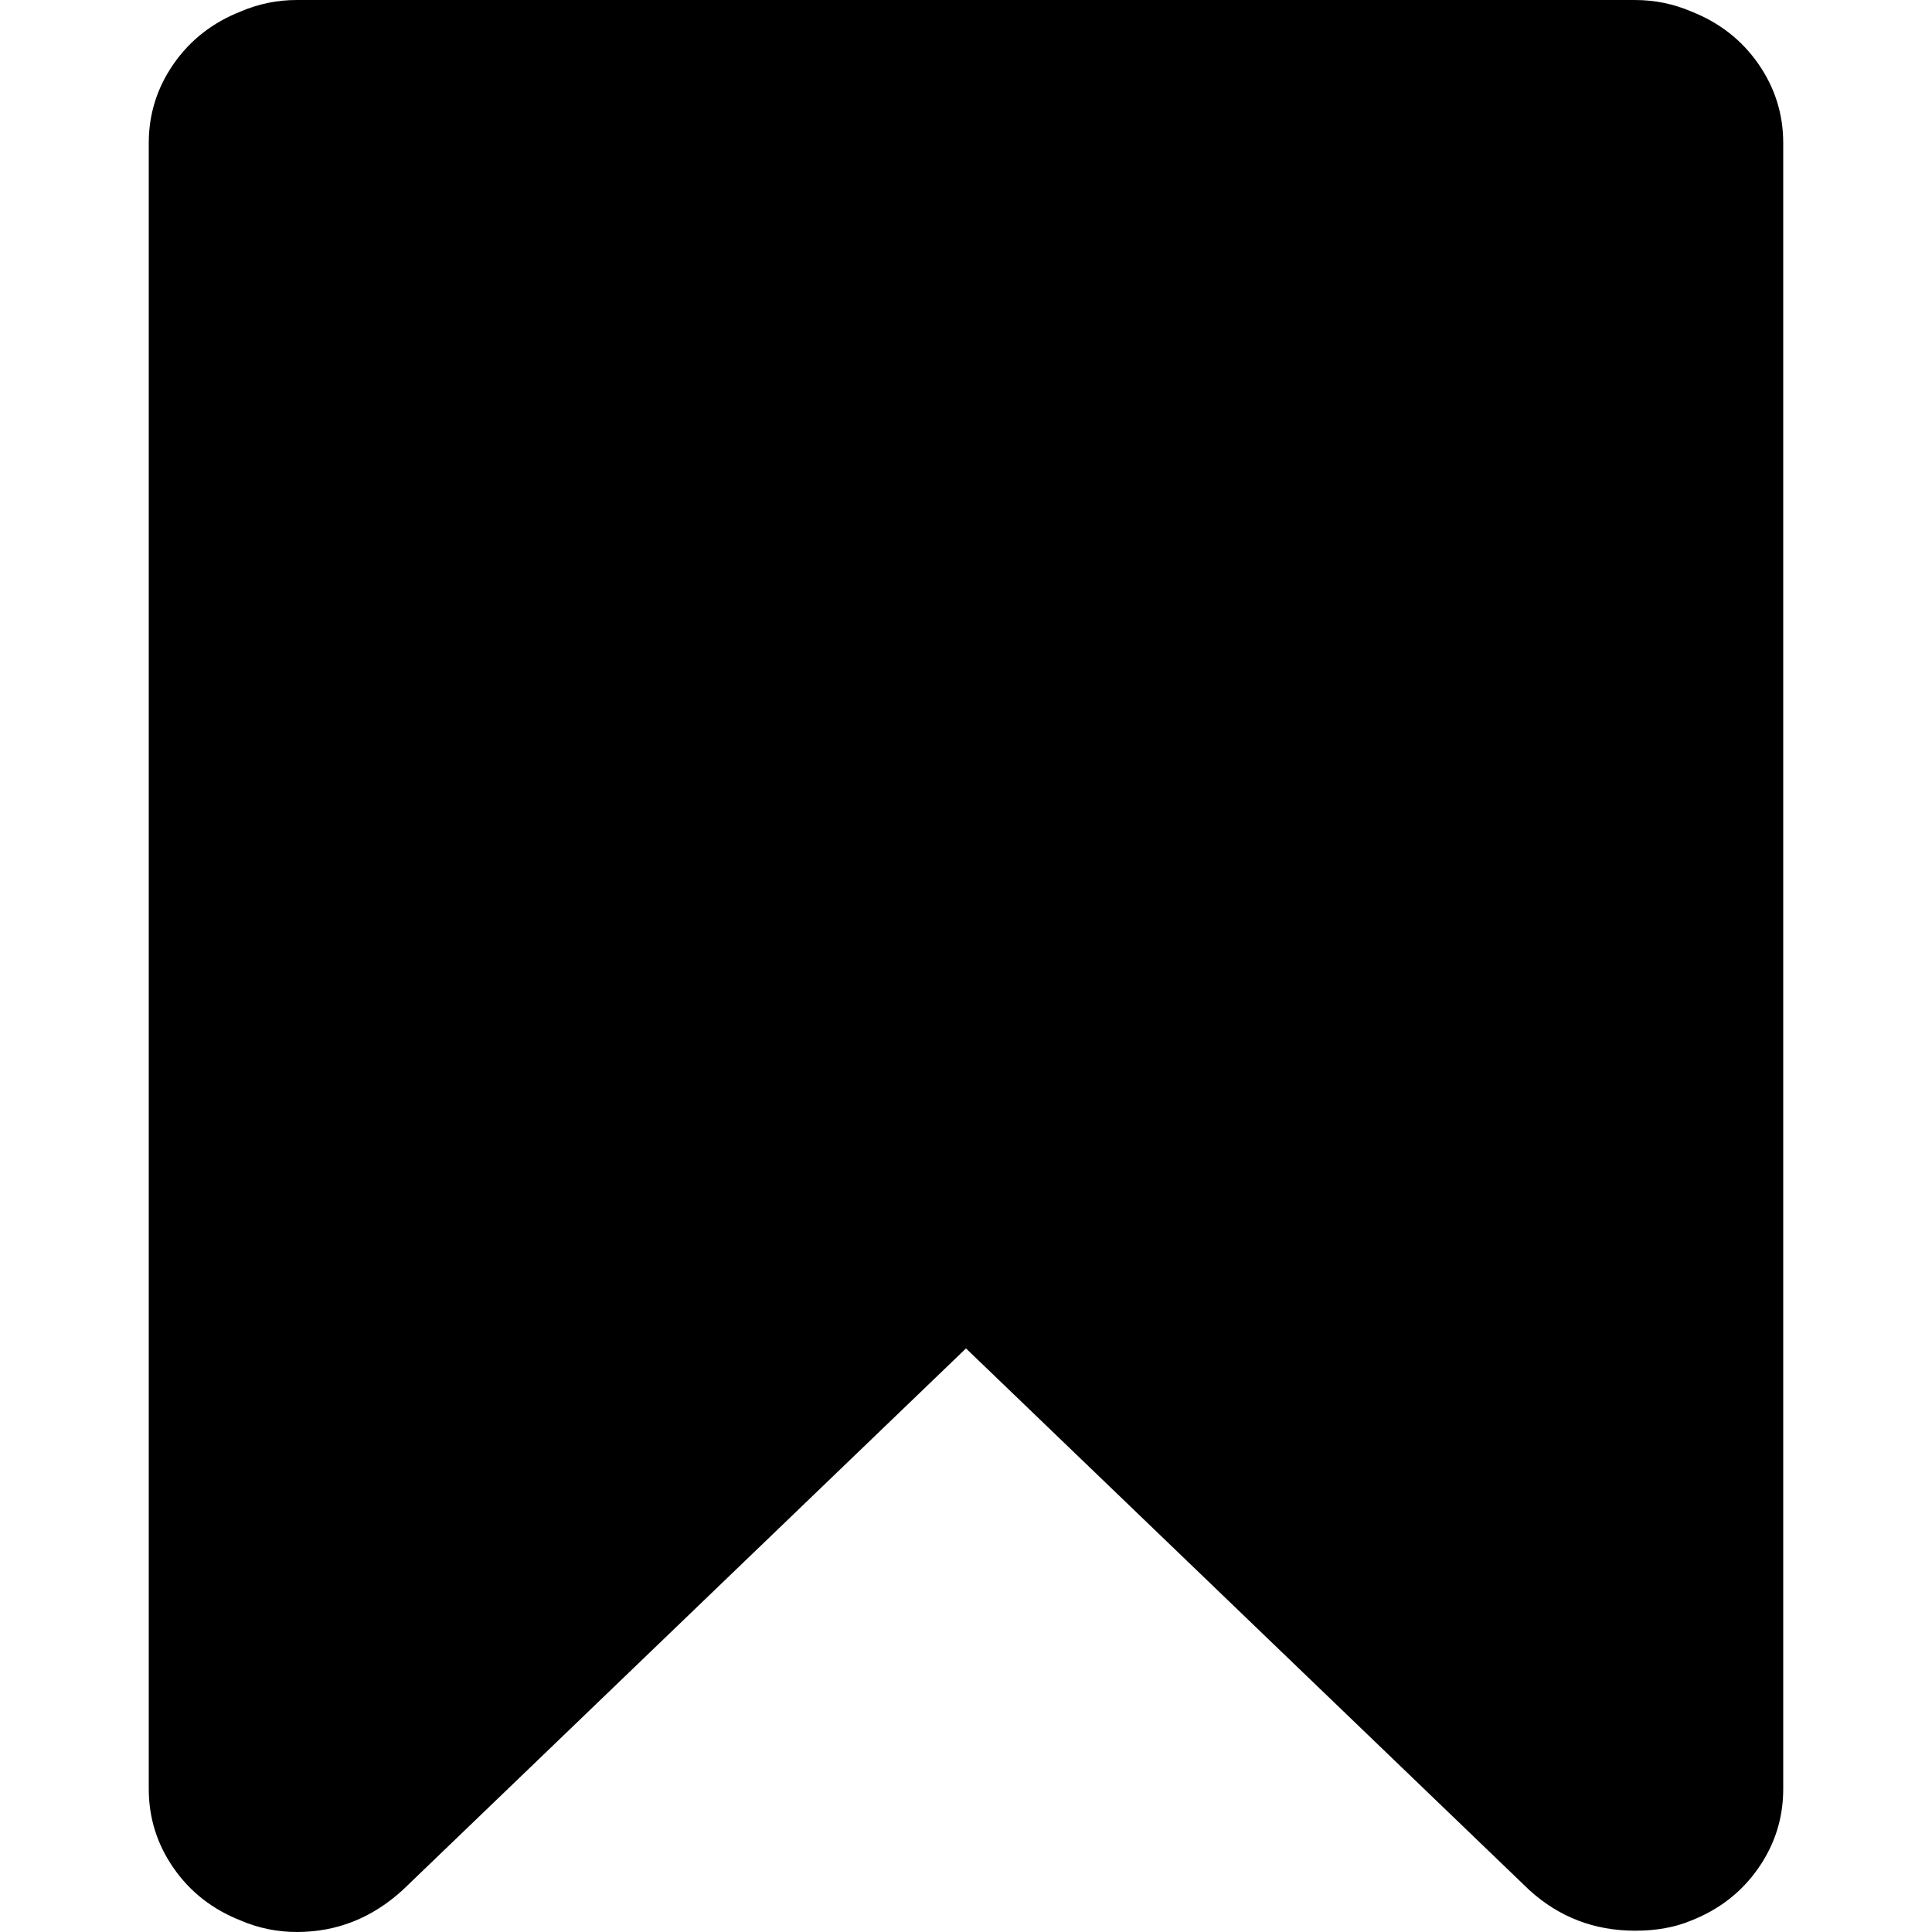 <svg enable-background="new 0 0 431.972 431.972" height="431.972" viewBox="0 0 431.972 431.972" width="431.972" xmlns="http://www.w3.org/2000/svg"><path d="m393.146 14.279c-3.713-5.333-8.713-9.233-14.989-11.707-3.997-1.711-8.186-2.568-12.565-2.568v-.004h-299.214c-4.377 0-8.562.857-12.56 2.568-6.28 2.472-11.278 6.377-14.989 11.707-3.71 5.33-5.568 11.228-5.568 17.701v368.019c0 6.475 1.858 12.371 5.568 17.706 3.711 5.329 8.709 9.233 14.989 11.704 3.994 1.711 8.183 2.566 12.56 2.566 8.949 0 16.844-3.142 23.698-9.418l125.91-121.062 125.91 121.065c6.663 6.081 14.562 9.127 23.695 9.127 4.76 0 8.948-.756 12.565-2.279 6.276-2.471 11.276-6.375 14.989-11.711 3.71-5.328 5.564-11.225 5.564-17.699v-368.014c.001-6.473-1.857-12.371-5.563-17.701z"/></svg>